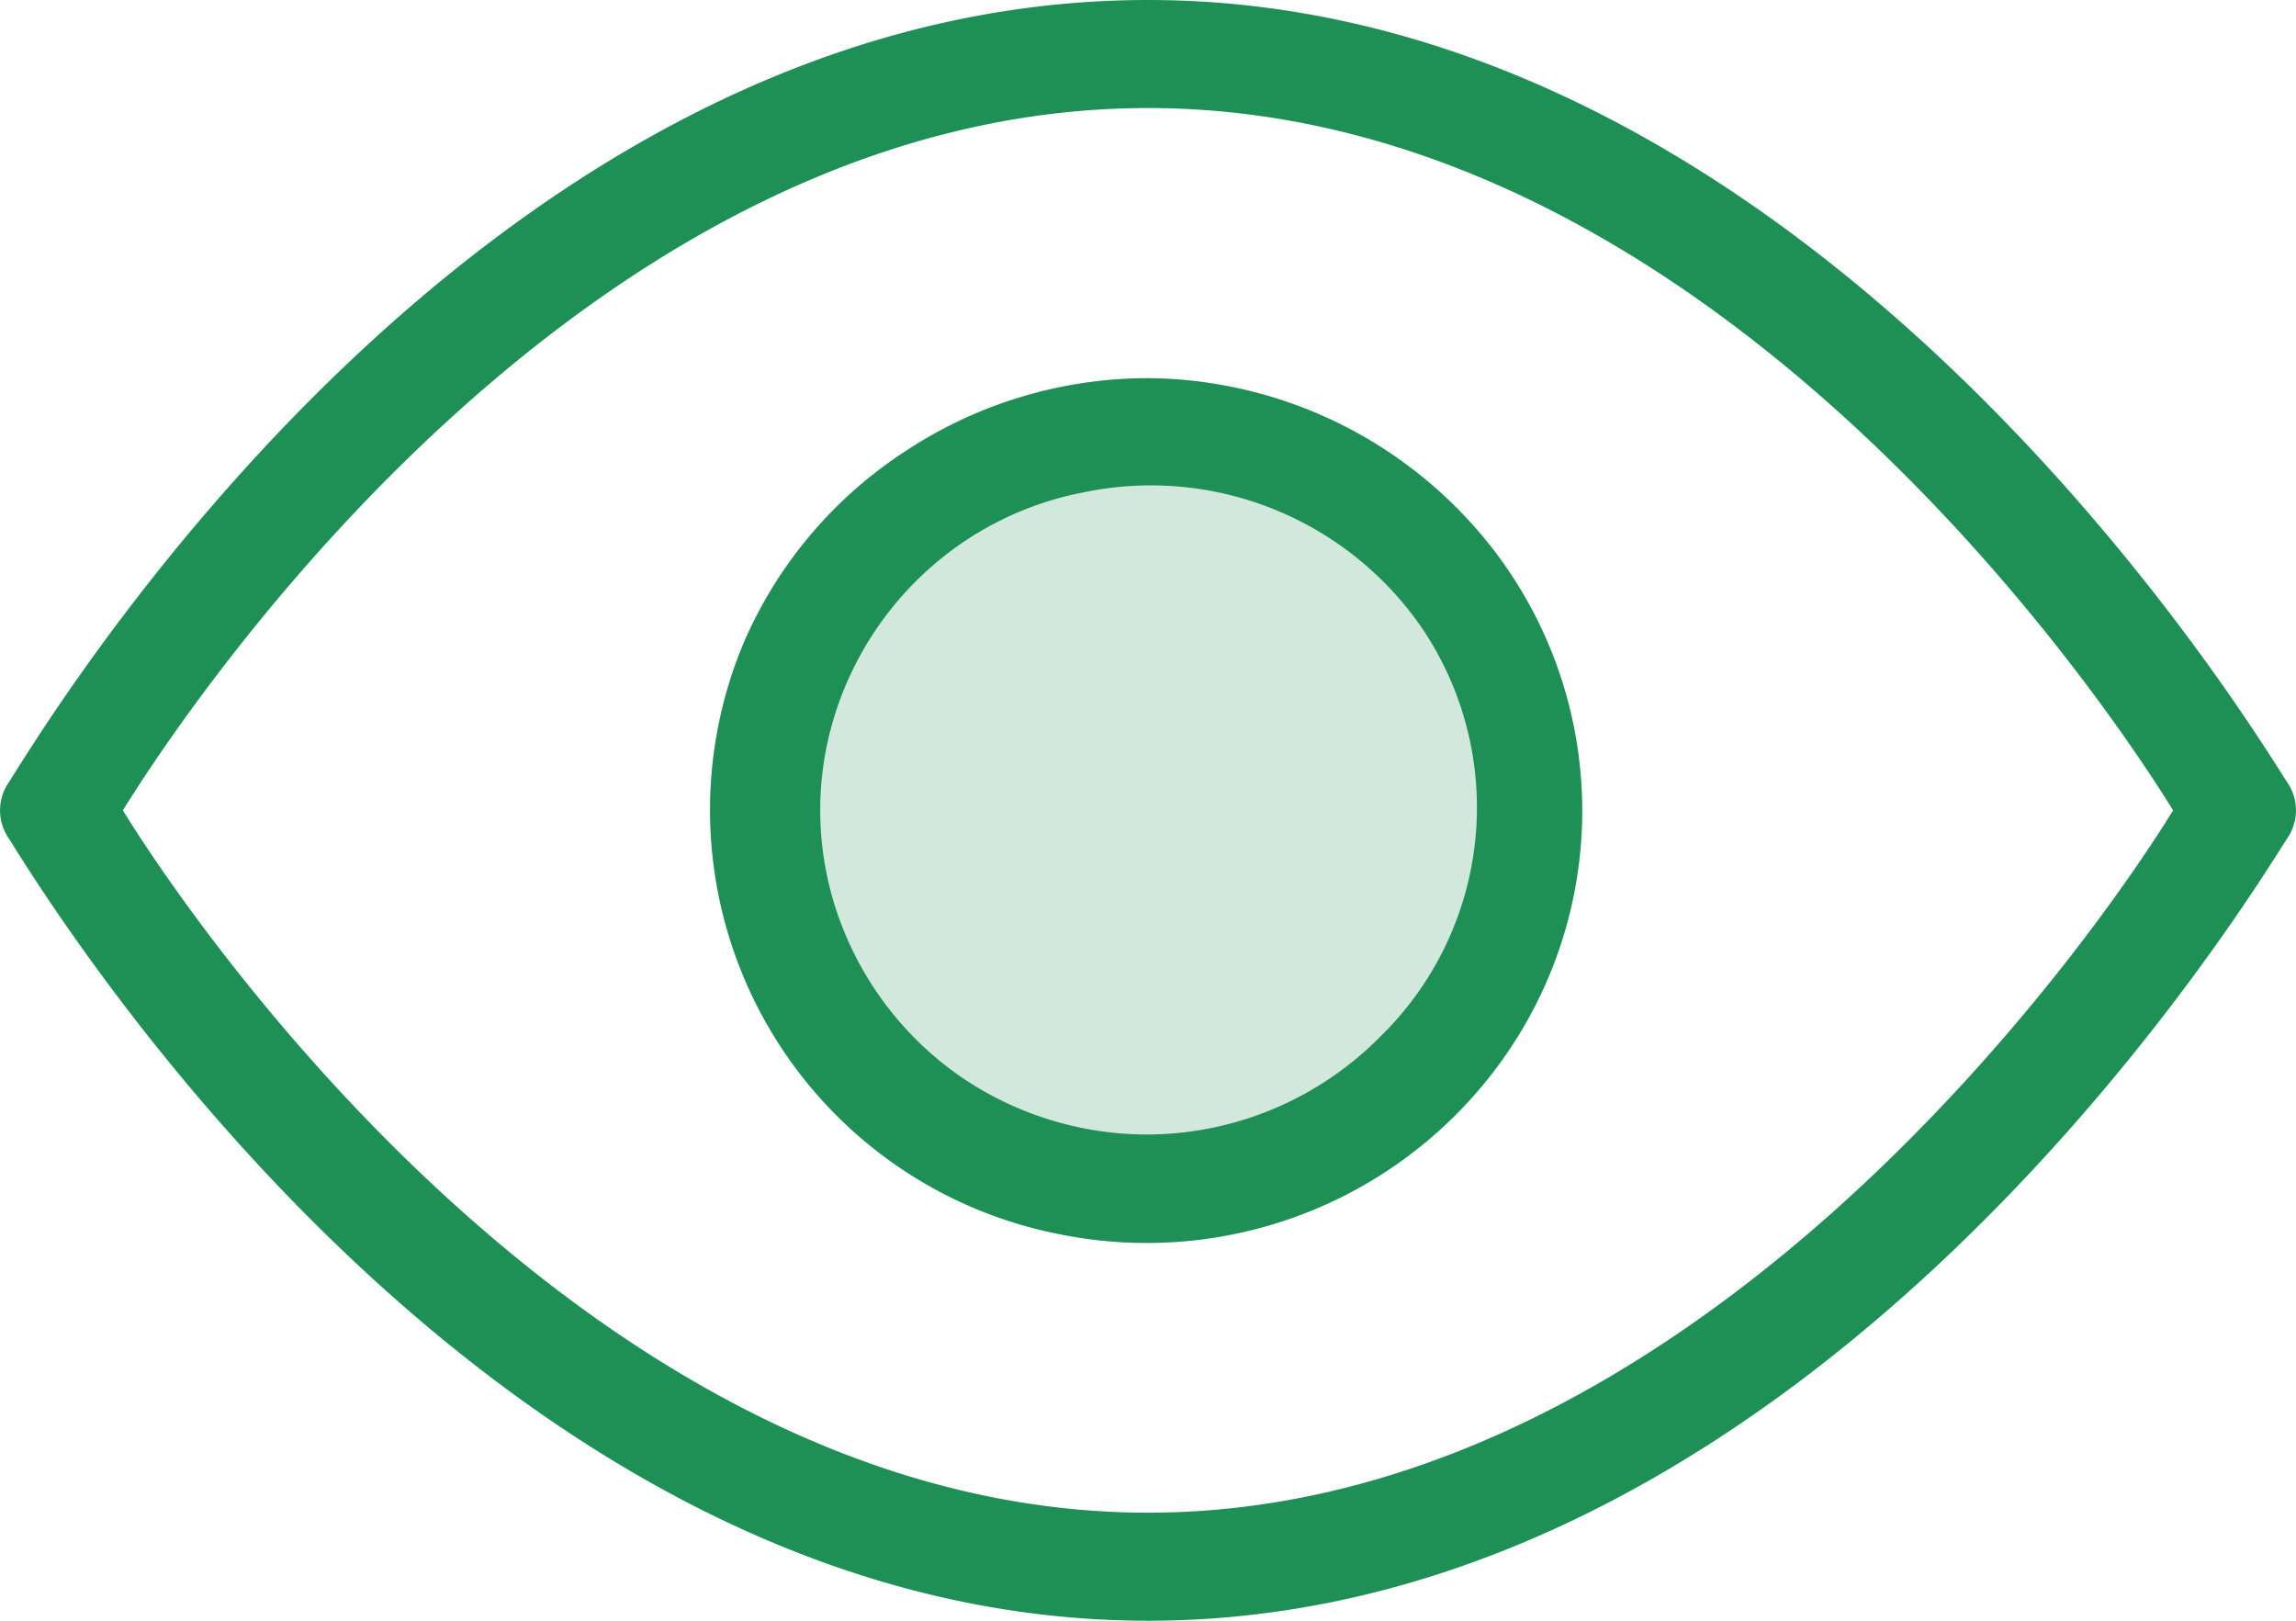 <svg width="34" height="24" id="Layer_1" data-name="Layer 1" xmlns="http://www.w3.org/2000/svg" viewBox="0 0 34 24"><defs><style>.cls-1{fill:#d2e8dd;}.cls-2{fill:#1f9055;}</style></defs><path class="cls-1" d="M17,16.8a4.9,4.9,0,0,1-2.69-.8,4.84,4.84,0,0,1-1.79-2.16,4.73,4.73,0,0,1-.28-2.78A4.84,4.84,0,0,1,13.57,8.6a4.79,4.79,0,0,1,2.48-1.31,4.87,4.87,0,0,1,5,2,4.74,4.74,0,0,1-.61,6.06A4.87,4.87,0,0,1,17,16.8Z"/><path class="cls-1" d="M17,5.6a6.52,6.52,0,0,0-3.59,1.08A6.41,6.41,0,0,0,11,9.55a6.4,6.4,0,0,0,4.71,8.73,6.47,6.47,0,0,0,6.63-2.72,6.34,6.34,0,0,0-.81-8.08A6.52,6.52,0,0,0,17,5.6Z"/><path class="cls-2" d="M17,22.4C8.92,22.4,3,13.92,1.82,12,3,10.09,8.84,1.6,17,1.6S31,10.09,32.18,12C31,13.92,25.07,22.4,17,22.4ZM17,0C6.9,0,.44,11.14.12,11.6a.73.73,0,0,0,0,.8C.44,12.88,7,24,17,24S33.55,12.88,33.88,12.4a.73.73,0,0,0,0-.8C33.55,11.12,27,0,17,0Z"/><path class="cls-2" d="M17,16.8a4.9,4.9,0,0,1-2.69-.8,4.84,4.84,0,0,1-1.79-2.16,4.73,4.73,0,0,1-.28-2.78A4.84,4.84,0,0,1,13.57,8.6a4.79,4.79,0,0,1,2.48-1.31,4.87,4.87,0,0,1,5,2,4.74,4.74,0,0,1-.61,6.06A4.87,4.87,0,0,1,17,16.8ZM17,5.6a6.52,6.52,0,0,0-3.59,1.08A6.41,6.41,0,0,0,11,9.55a6.4,6.4,0,0,0,4.71,8.73,6.47,6.47,0,0,0,6.63-2.72,6.34,6.34,0,0,0-.81-8.08A6.52,6.52,0,0,0,17,5.6Z"/></svg>